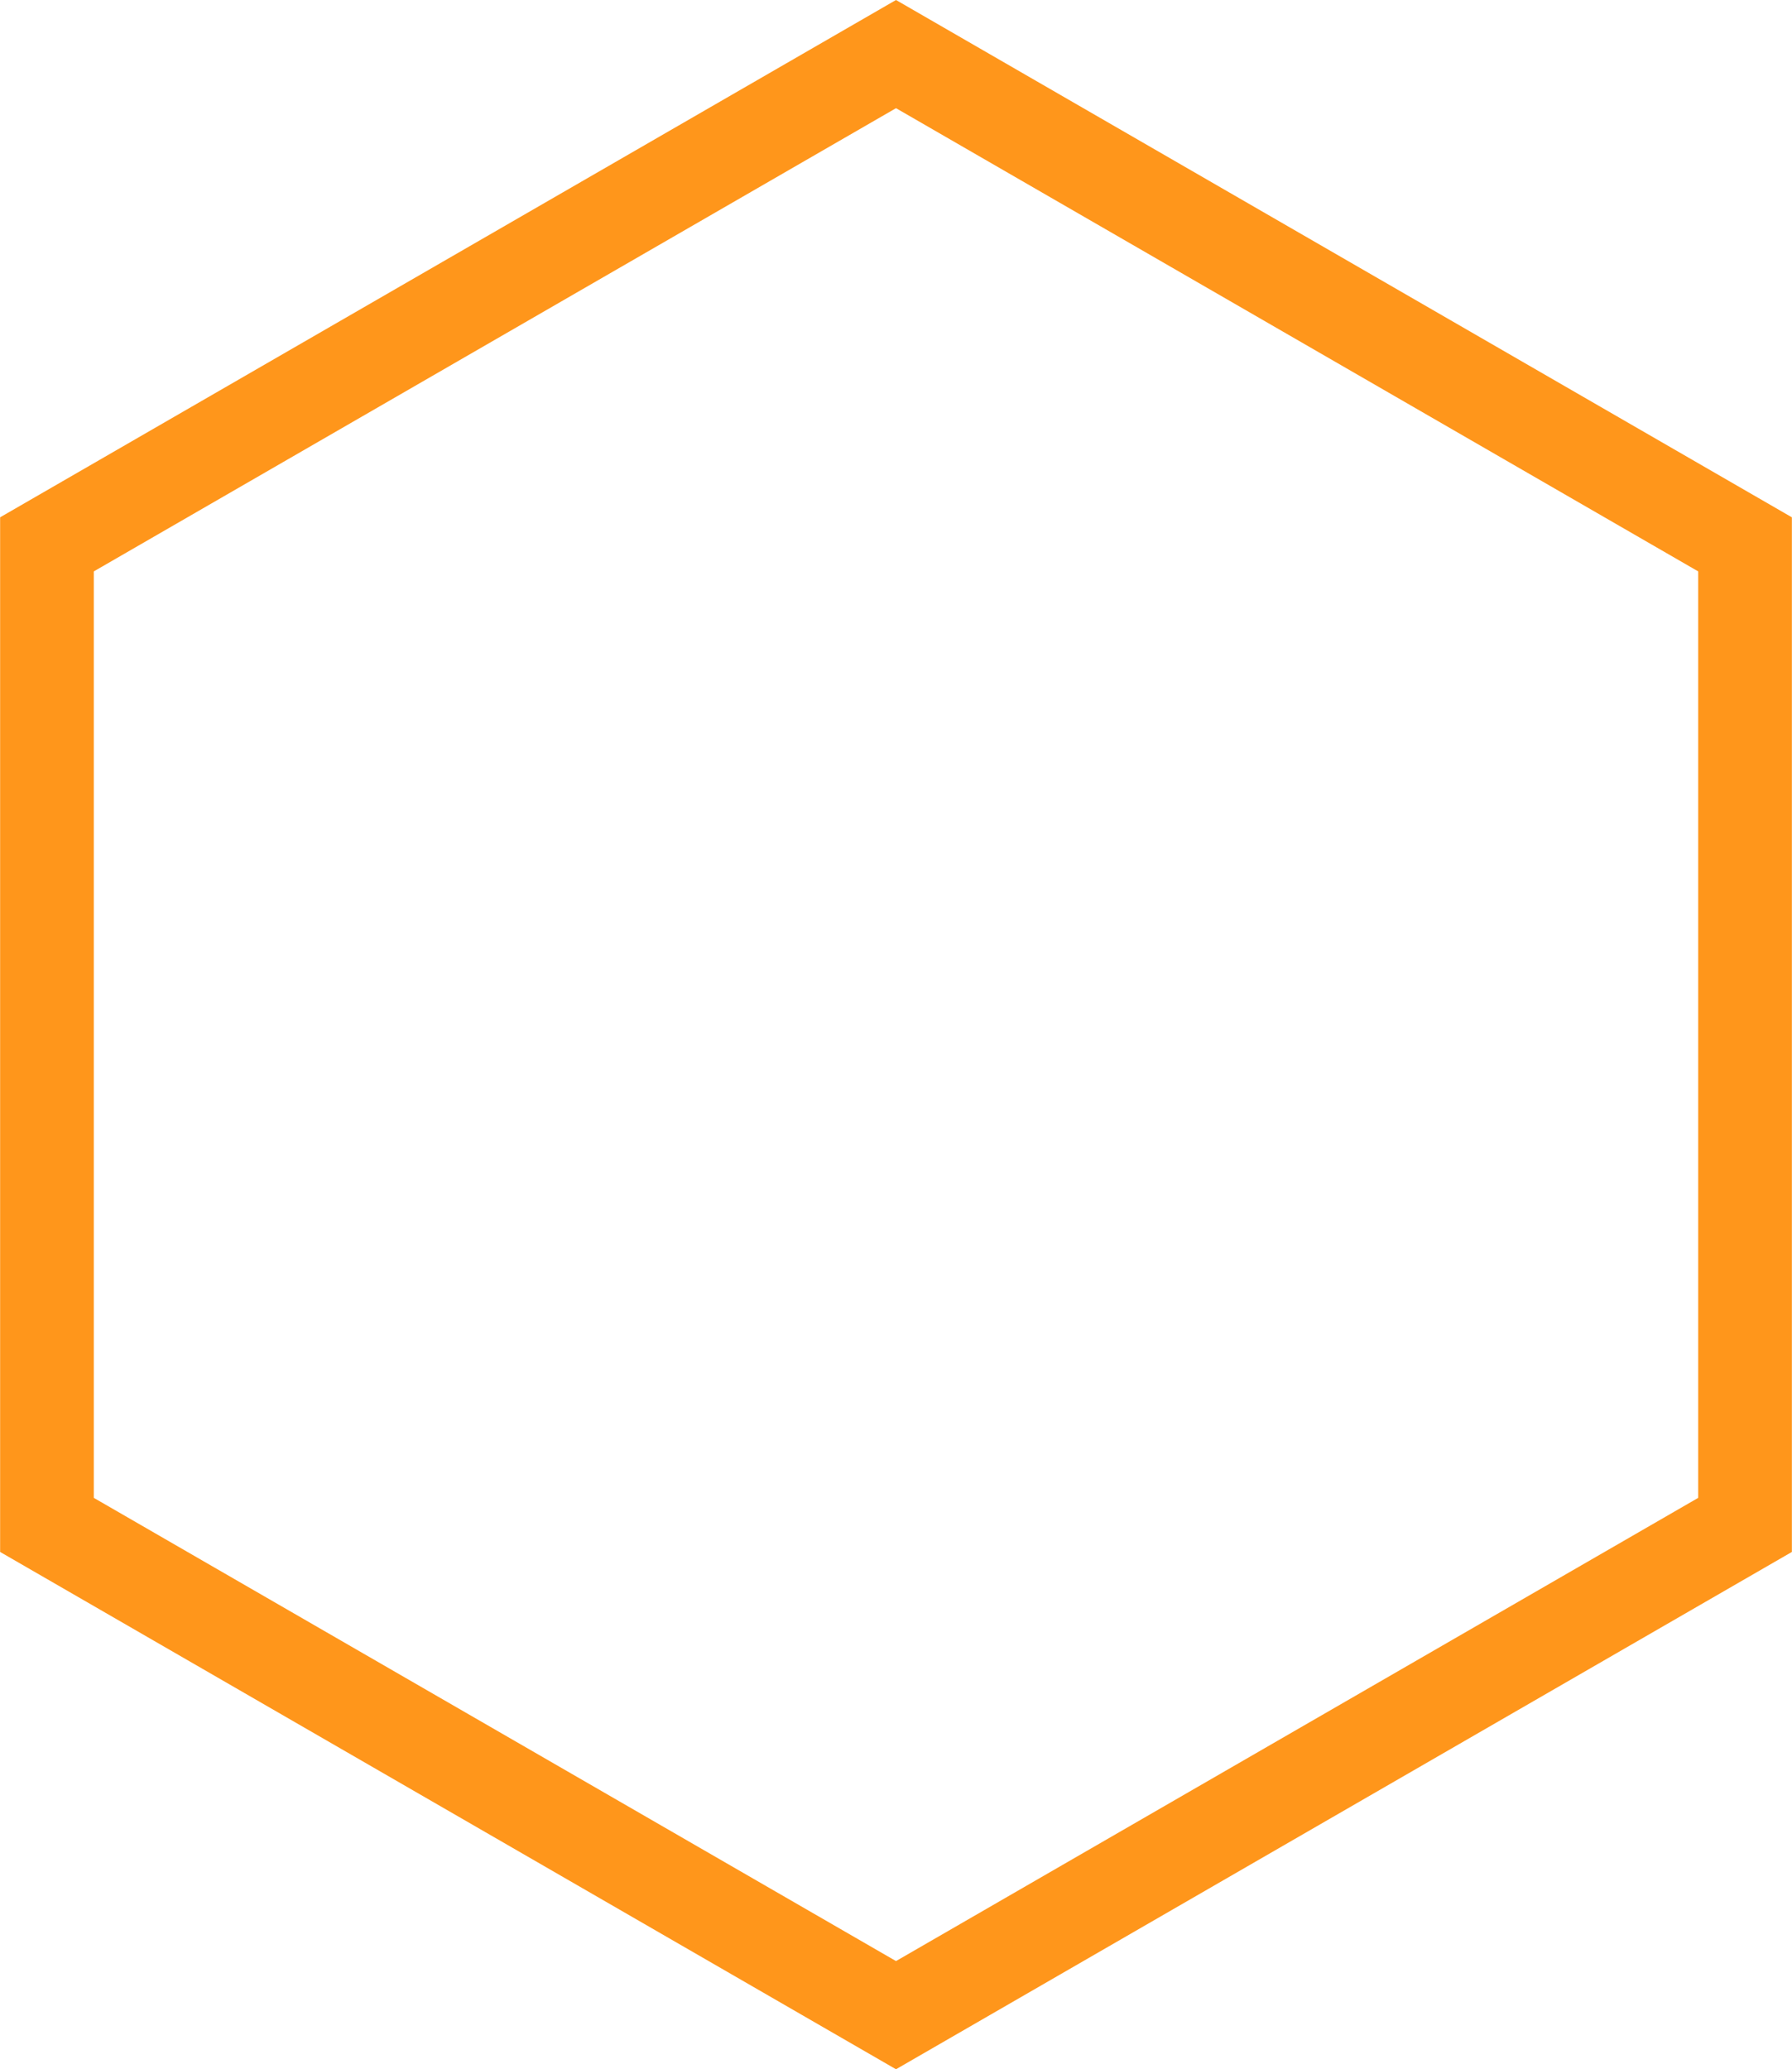 <svg width="440" height="508" viewBox="0 0 440 508" fill="none" xmlns="http://www.w3.org/2000/svg">
<path d="M428.47 374.36L220 494.721L11.53 374.36L11.53 133.639L220 13.279L428.47 133.64L428.47 374.36Z" stroke="#FF961B" stroke-width="23"/>
</svg>
